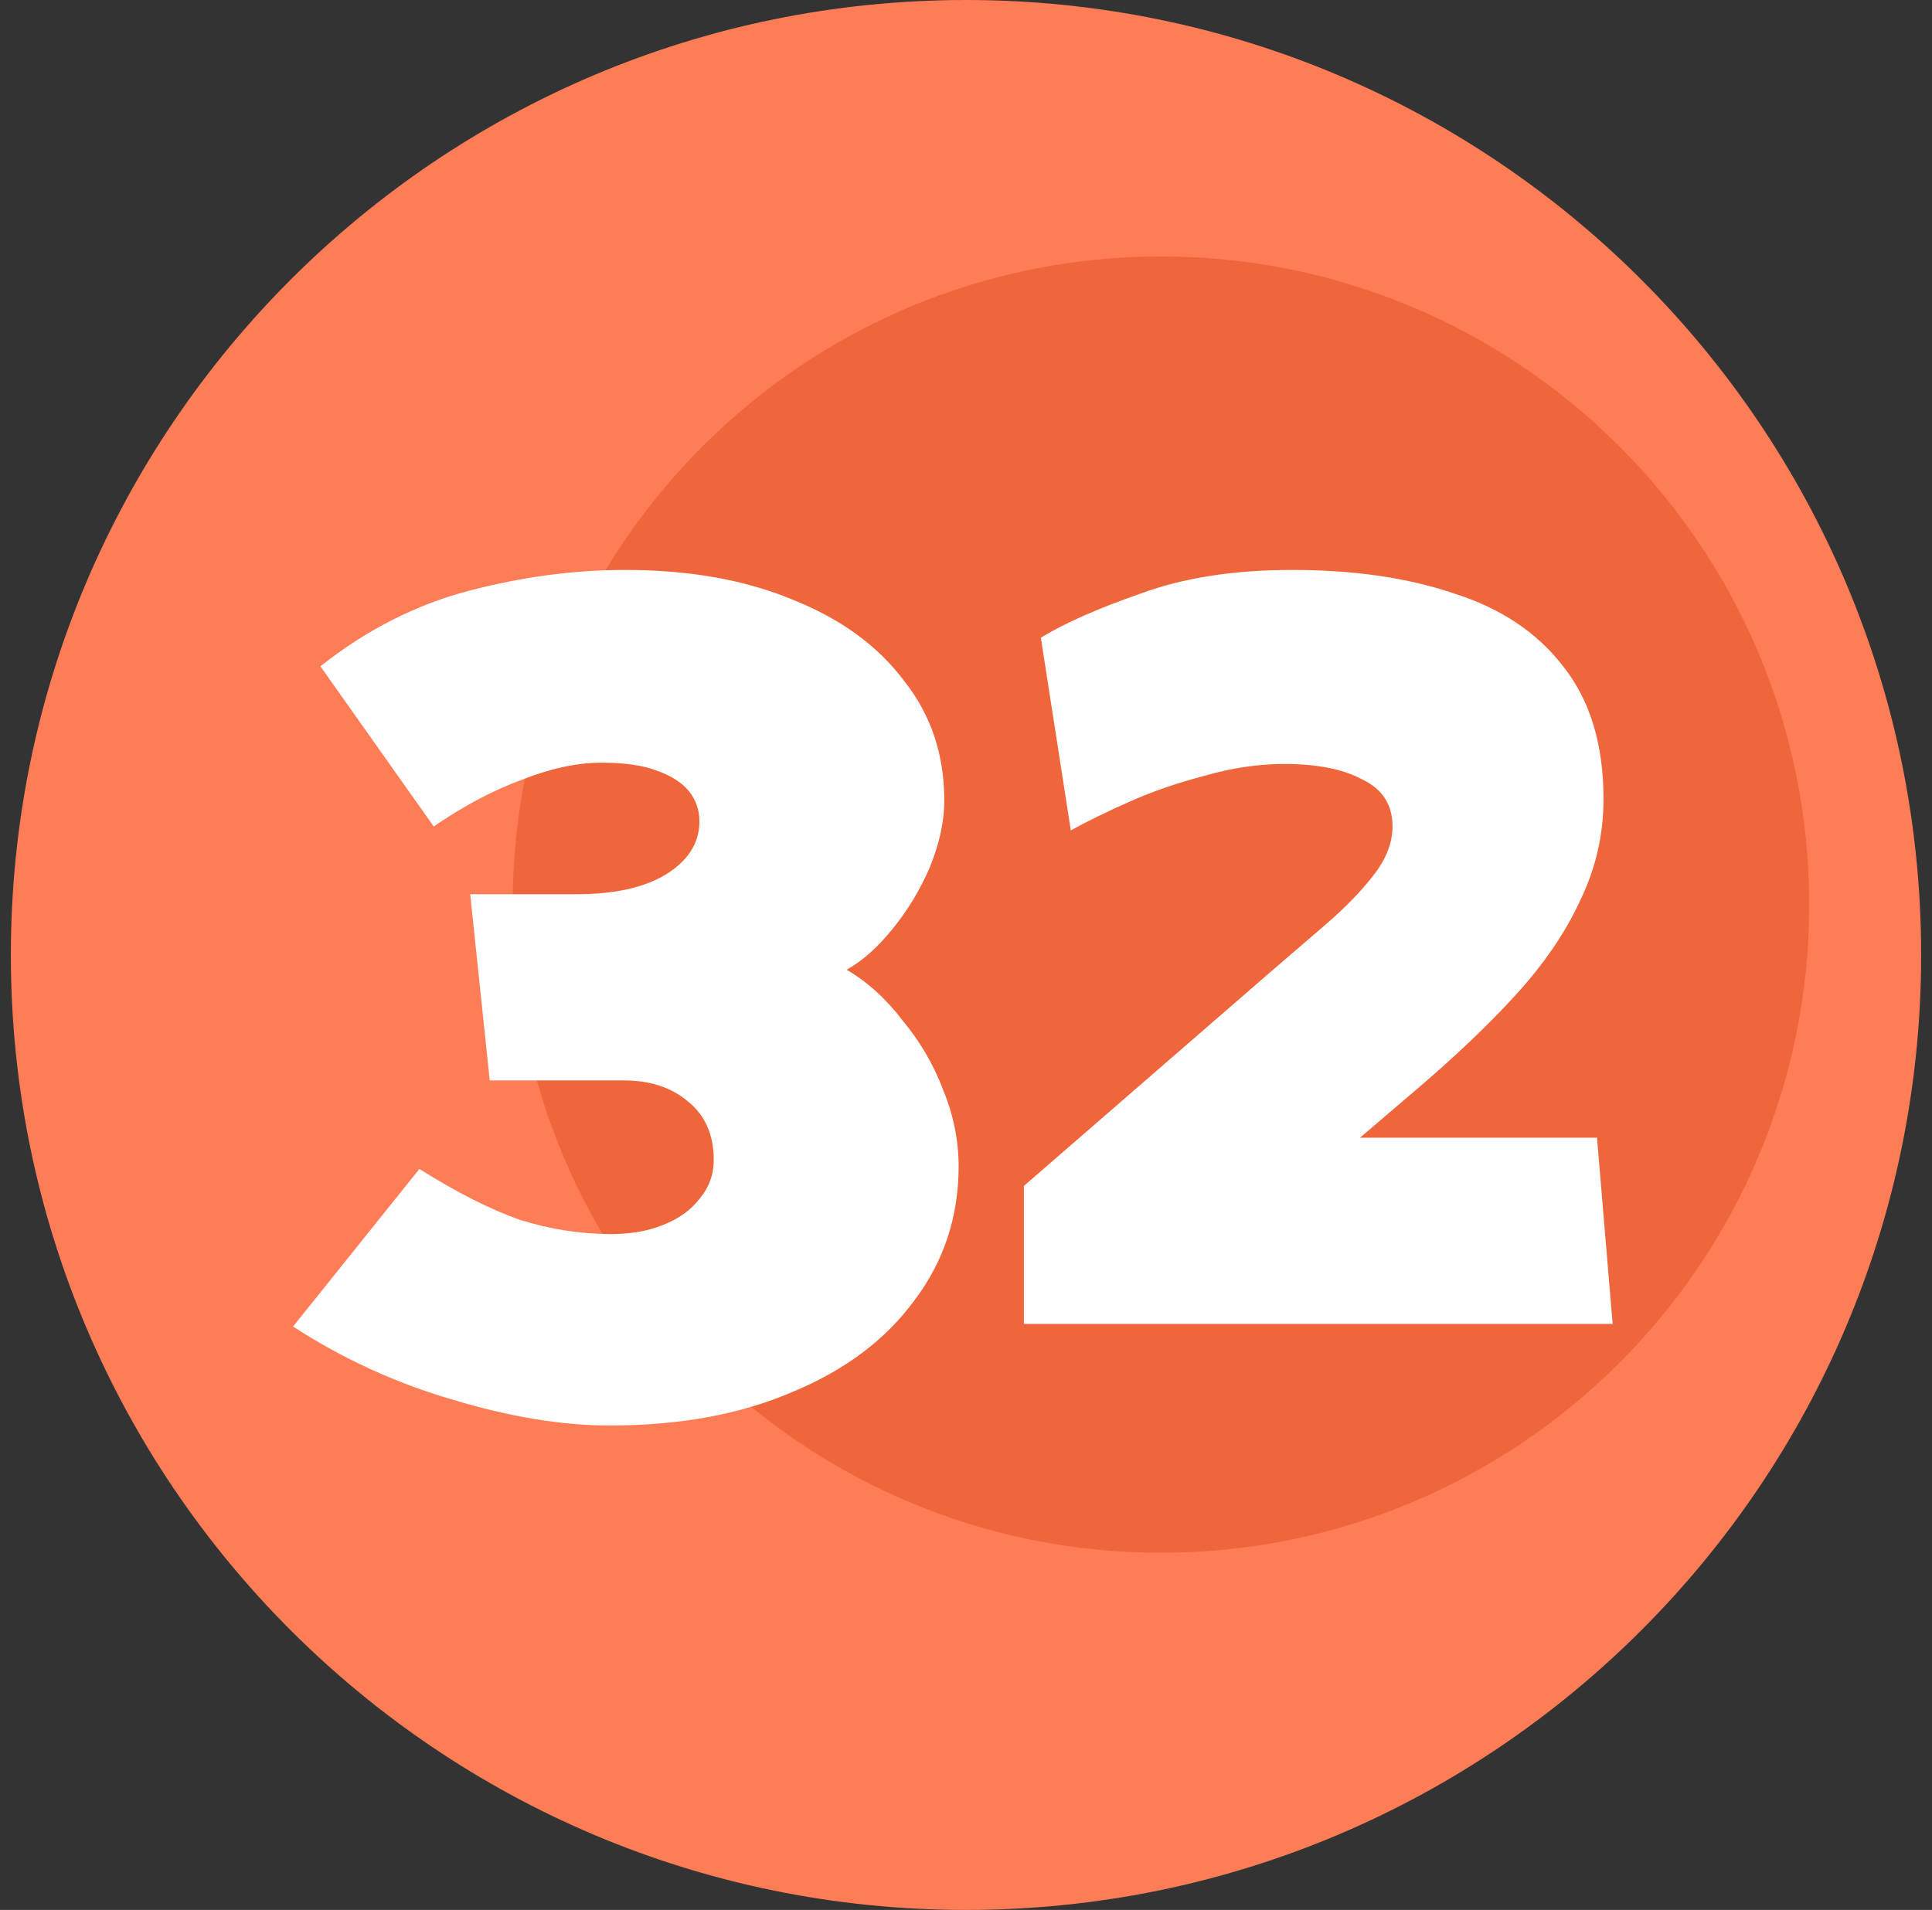 <svg width="89" height="88" viewBox="0 0 89 88" fill="none" xmlns="http://www.w3.org/2000/svg">
<rect x="0" y="0" width="89" height="88" fill="#333333" stroke="none"/>
<path d="M88.5 44C88.5 68.3 68.8 88 44.5 88C20.2 88 0.5 68.3 0.5 44C0.5 19.7 20.2 0 44.5 0C68.8 0 88.5 19.7 88.5 44Z" fill="#FF7D56"/>
<path d="M83.344 41.68C83.344 58.173 69.973 71.543 53.48 71.543C36.987 71.543 23.617 58.173 23.617 41.68C23.617 25.187 36.987 11.816 53.48 11.816C69.973 11.816 83.344 25.187 83.344 41.68Z" fill="#F0663C"/>
<path d="M28.8 26.26C26.44 26.26 24.04 26.58 21.6 27.22C19.16 27.86 16.88 29.02 14.76 30.7L19.98 38.08C21.38 37.12 22.74 36.4 24.06 35.92C25.38 35.4 26.6 35.14 27.72 35.14C28.76 35.14 29.6 35.26 30.24 35.5C30.92 35.74 31.42 36.06 31.74 36.46C32.06 36.86 32.22 37.32 32.22 37.84C32.22 38.84 31.7 39.66 30.66 40.3C29.66 40.9 28.3 41.2 26.58 41.2H21.66L22.56 49.78H28.74C29.94 49.78 30.92 50.1 31.68 50.74C32.48 51.38 32.88 52.28 32.88 53.44C32.88 54.12 32.66 54.72 32.22 55.24C31.82 55.76 31.26 56.16 30.54 56.44C29.86 56.72 29.06 56.86 28.14 56.86C26.74 56.86 25.34 56.64 23.94 56.2C22.58 55.72 21.04 54.94 19.32 53.86L13.5 61.12C15.78 62.6 18.22 63.72 20.82 64.48C23.46 65.28 25.88 65.68 28.08 65.68C31.32 65.68 34.14 65.16 36.54 64.12C38.94 63.12 40.8 61.72 42.12 59.92C43.48 58.12 44.16 56.06 44.16 53.74C44.16 52.54 43.92 51.36 43.44 50.2C43 49.04 42.38 47.98 41.58 47.02C40.82 46.02 39.96 45.24 39 44.68C39.72 44.28 40.42 43.66 41.1 42.82C41.82 41.94 42.4 40.98 42.84 39.94C43.28 38.86 43.5 37.84 43.5 36.88C43.5 34.76 42.88 32.92 41.64 31.36C40.44 29.76 38.74 28.52 36.54 27.64C34.34 26.72 31.76 26.26 28.8 26.26ZM59.528 26.26C56.848 26.26 54.528 26.62 52.568 27.34C50.608 28.02 49.068 28.7 47.948 29.38L49.328 38.26C50.048 37.86 50.948 37.42 52.028 36.94C53.108 36.46 54.268 36.06 55.508 35.74C56.748 35.38 57.968 35.2 59.168 35.2C60.688 35.2 61.888 35.44 62.768 35.92C63.688 36.36 64.148 37.08 64.148 38.08C64.148 38.84 63.848 39.6 63.248 40.36C62.688 41.08 61.968 41.82 61.088 42.58C60.248 43.3 59.388 44.04 58.508 44.8L47.168 54.64V61H74.288L73.568 52.42H62.648L65.108 50.32C66.948 48.76 68.508 47.28 69.788 45.88C71.108 44.44 72.108 42.98 72.788 41.5C73.508 40.02 73.868 38.46 73.868 36.82C73.868 34.3 73.248 32.26 72.008 30.7C70.808 29.14 69.128 28.02 66.968 27.34C64.848 26.62 62.368 26.26 59.528 26.26Z" fill="white"/>
</svg>
